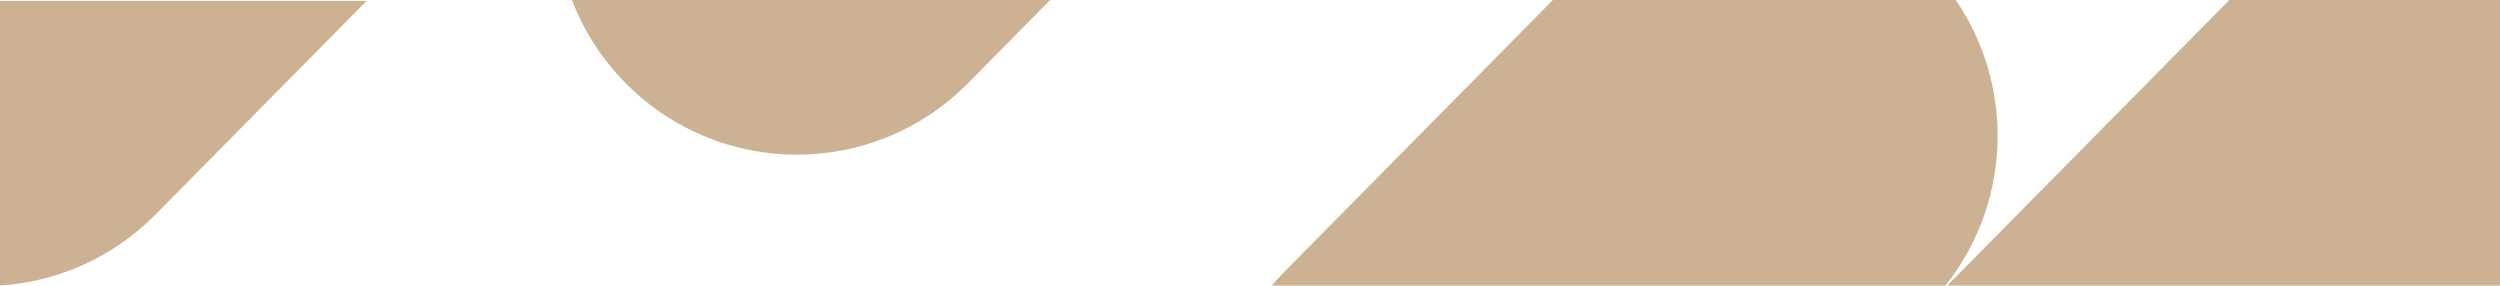 <?xml version="1.0" encoding="utf-8"?>
<!-- Generator: Adobe Illustrator 25.0.0, SVG Export Plug-In . SVG Version: 6.00 Build 0)  -->
<svg version="1.1" id="Layer_1" xmlns="http://www.w3.org/2000/svg" xmlns:xlink="http://www.w3.org/1999/xlink" x="0px" y="0px"
	 viewBox="0 0 1366 156" style="enable-background:new 0 0 1366 156;" xml:space="preserve">
<style type="text/css">
	.st0{fill:none;}
	.st1{fill:#CCB293;}
</style>
<g>
	<path class="st0" d="M0,0"/>
</g>
<path class="st1" d="M1091.5,74.3c0,28.9-9.5,57.8-28.5,81.7H694.9c1.9-2.3,4-4.5,6.1-6.7L848.5,0h220.1
	C1083.9,22.3,1091.5,48.3,1091.5,74.3z"/>
<path class="st1" d="M573.8,0L529,45.4c-51,51.7-134.3,52.2-186,1.2C329.2,32.9,319,17,312.5,0H573.8z"/>
<path class="st1" d="M200.3,0.5L85.1,117.1C61.5,141,31.1,154,0,156V0.5H200.3z"/>
<path class="st1" d="M1366,0v156h-302c0.1-0.1,0.2-0.2,0.3-0.3L1218.1,0H1366z"/>
</svg>
